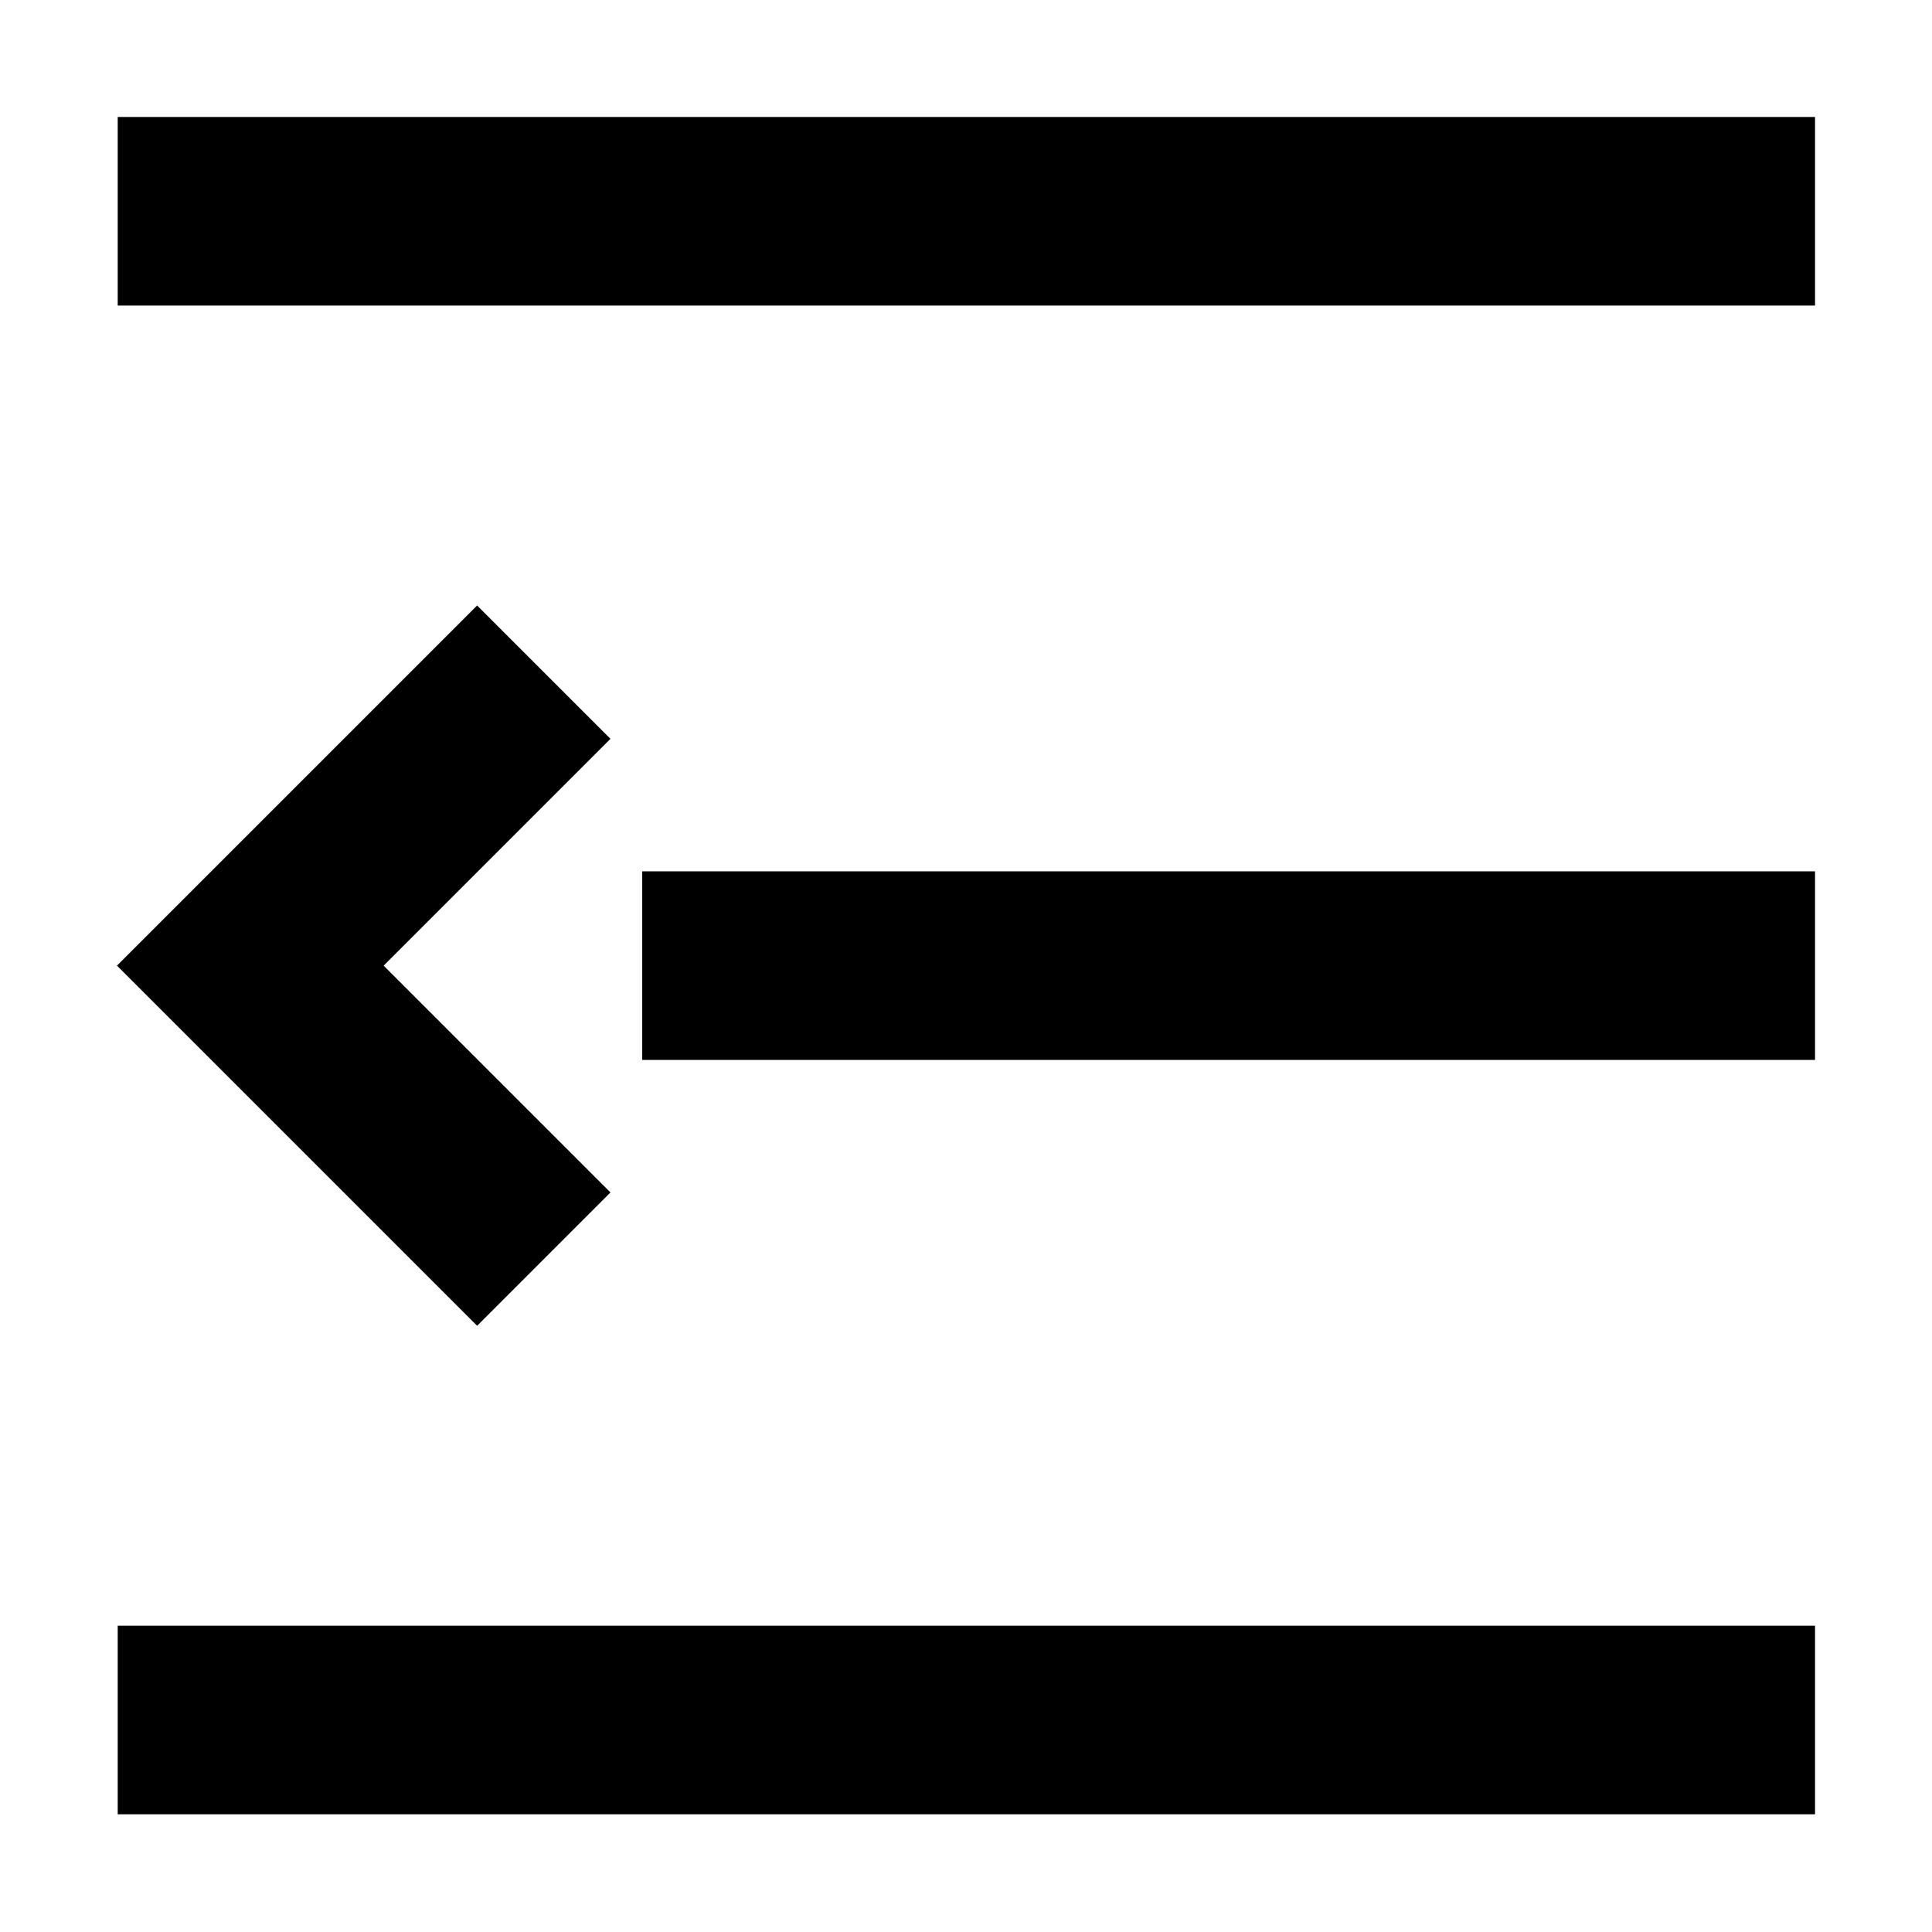 <?xml version="1.0" encoding="iso-8859-1"?>
<!-- Generator: Adobe Illustrator 19.0.0, SVG Export Plug-In . SVG Version: 6.00 Build 0)  -->
<svg version="1.1" id="&#x56FE;&#x5C42;_1" xmlns="http://www.w3.org/2000/svg" xmlns:xlink="http://www.w3.org/1999/xlink" x="0px"
	 y="0px" viewBox="0 0 1024 1024" style="enable-background:new 0 0 1024 1024;" xml:space="preserve">
<g id="XMLID_225_">
	<rect id="XMLID_293_" x="62.39" y="62" width="899.61" height="99.957"/>
	<rect id="XMLID_290_" x="62.39" y="861.653" width="899.61" height="99.957"/>
	<rect id="XMLID_234_" x="340.395" y="461.826" width="621.605" height="99.957"/>
	<g id="XMLID_232_">
		<polygon id="XMLID_233_" points="252.884,702.689 62,511.805 252.884,320.921 323.556,391.593 203.345,511.805 323.556,632.016 		
			"/>
	</g>
</g>
</svg>
